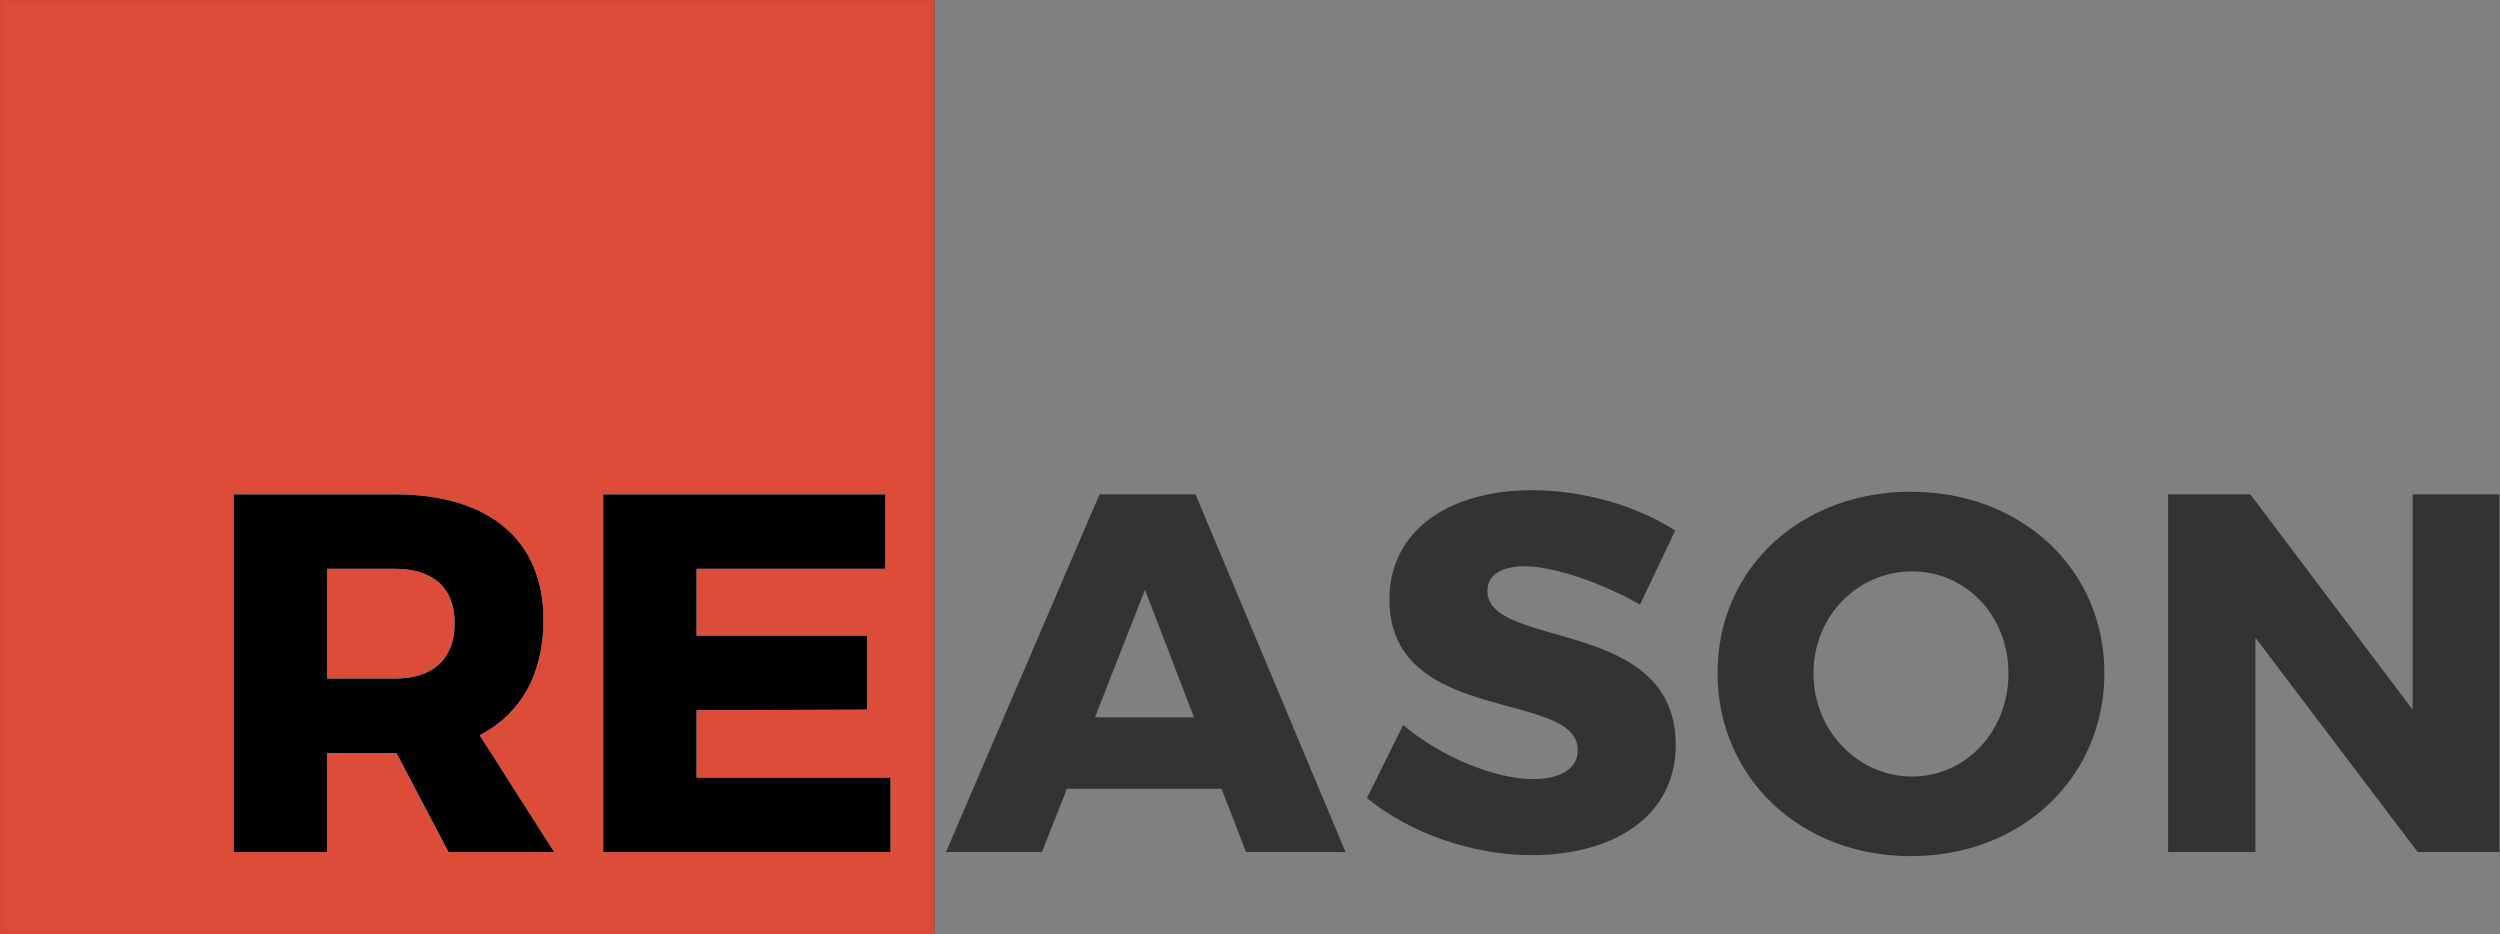 <?xml version="1.0" encoding="UTF-8"?>
<svg width="578px" height="216px" viewBox="0 0 578 216" version="1.1" xmlns="http://www.w3.org/2000/svg" xmlns:xlink="http://www.w3.org/1999/xlink">
    <rect x="0" y="0" width="578" height="216" fill="#808080" stroke="none"/>
    <!-- Generator: Sketch 56.2 (81672) - https://sketch.com -->
    <title>reason</title>
    <desc>Created with Sketch.</desc>
    <g id="Page-1" stroke="none" stroke-width="1" fill="none" fill-rule="evenodd">
        <g id="reason">
            <g id="Rectangle-1">
                <g id="path-1-link" fill="#000000" fill-rule="nonzero">
                    <rect id="path-1" x="0" y="0" width="216" height="216"></rect>
                </g>
                <g id="path-1-link" fill="#DD4B39">
                    <rect id="path-1" x="0" y="0" width="216" height="216"></rect>
                </g>
                <rect id="Rectangle" stroke="#D74837" x="0.5" y="0.5" width="215" height="215"></rect>
            </g>
            <path d="M288.086,197 L282.422,182.368 L246.668,182.368 L240.886,197 L218.702,197 L254.22,114.282 L276.404,114.282 L311.096,197 L288.086,197 Z M253.158,165.848 L276.05,165.848 L264.722,136.348 L253.158,165.848 Z M379.17,139.77 C370.438,134.814 359.346,130.92 352.502,130.92 C347.31,130.92 343.888,132.808 343.888,136.584 C343.888,150.272 387.43,142.484 387.43,172.22 C387.43,189.094 372.562,197.708 354.154,197.708 C340.348,197.708 325.952,192.634 316.04,184.492 L324.418,167.618 C332.914,174.934 345.776,180.126 354.39,180.126 C360.762,180.126 364.774,177.766 364.774,173.4 C364.774,159.358 321.232,167.854 321.232,138.59 C321.232,123.132 334.33,113.338 354.272,113.338 C366.426,113.338 378.698,117.114 387.312,122.66 L379.17,139.77 Z M441.816,113.692 C467.422,113.692 486.538,131.628 486.538,155.582 C486.538,179.772 467.422,197.944 441.816,197.944 C416.21,197.944 397.094,179.772 397.094,155.582 C397.094,131.51 416.21,113.692 441.816,113.692 Z M442.052,132.1 C429.662,132.1 419.278,142.248 419.278,155.7 C419.278,169.152 429.78,179.536 442.052,179.536 C454.442,179.536 464.354,169.152 464.354,155.7 C464.354,142.248 454.442,132.1 442.052,132.1 Z M501.276,114.282 L520.274,114.282 L557.798,164.078 L557.798,114.282 L577.858,114.282 L577.858,197 L558.978,197 L521.454,147.44 L521.454,197 L501.276,197 L501.276,114.282 Z" id="[]ASON" fill="#333333" fill-rule="nonzero"></path>
            <g id="[RE]ASON" transform="translate(54, 114)">
                <g id="path-3-link" fill="#FFFFFF">
                    <path d="M74.128,83 L49.702,83 L37.666,60.108 L21.618,60.108 L21.618,83 L0.024,83 L0.024,0.282 L37.194,0.282 C59.142,0.282 71.65,10.902 71.65,29.31 C71.65,41.818 66.458,51.022 56.9,55.978 L74.128,83 Z M21.618,17.51 L21.618,42.88 L37.312,42.88 C46.044,42.88 51.118,38.396 51.118,30.018 C51.118,21.876 46.044,17.51 37.312,17.51 L21.618,17.51 Z M85.456,0.282 L150.71,0.282 L150.71,17.51 L107.05,17.51 L107.05,32.968 L146.462,32.968 L146.462,50.078 L107.05,50.196 L107.05,65.772 L151.89,65.772 L151.89,83 L85.456,83 L85.456,0.282 Z" id="path-3"></path>
                </g>
                <g id="path-3-link" fill="#000000" fill-rule="nonzero">
                    <path d="M74.128,83 L49.702,83 L37.666,60.108 L21.618,60.108 L21.618,83 L0.024,83 L0.024,0.282 L37.194,0.282 C59.142,0.282 71.65,10.902 71.65,29.31 C71.65,41.818 66.458,51.022 56.9,55.978 L74.128,83 Z M21.618,17.51 L21.618,42.88 L37.312,42.88 C46.044,42.88 51.118,38.396 51.118,30.018 C51.118,21.876 46.044,17.51 37.312,17.51 L21.618,17.51 Z M85.456,0.282 L150.71,0.282 L150.71,17.51 L107.05,17.51 L107.05,32.968 L146.462,32.968 L146.462,50.078 L107.05,50.196 L107.05,65.772 L151.89,65.772 L151.89,83 L85.456,83 L85.456,0.282 Z" id="path-3"></path>
                </g>
            </g>
        </g>
    </g>
</svg>
